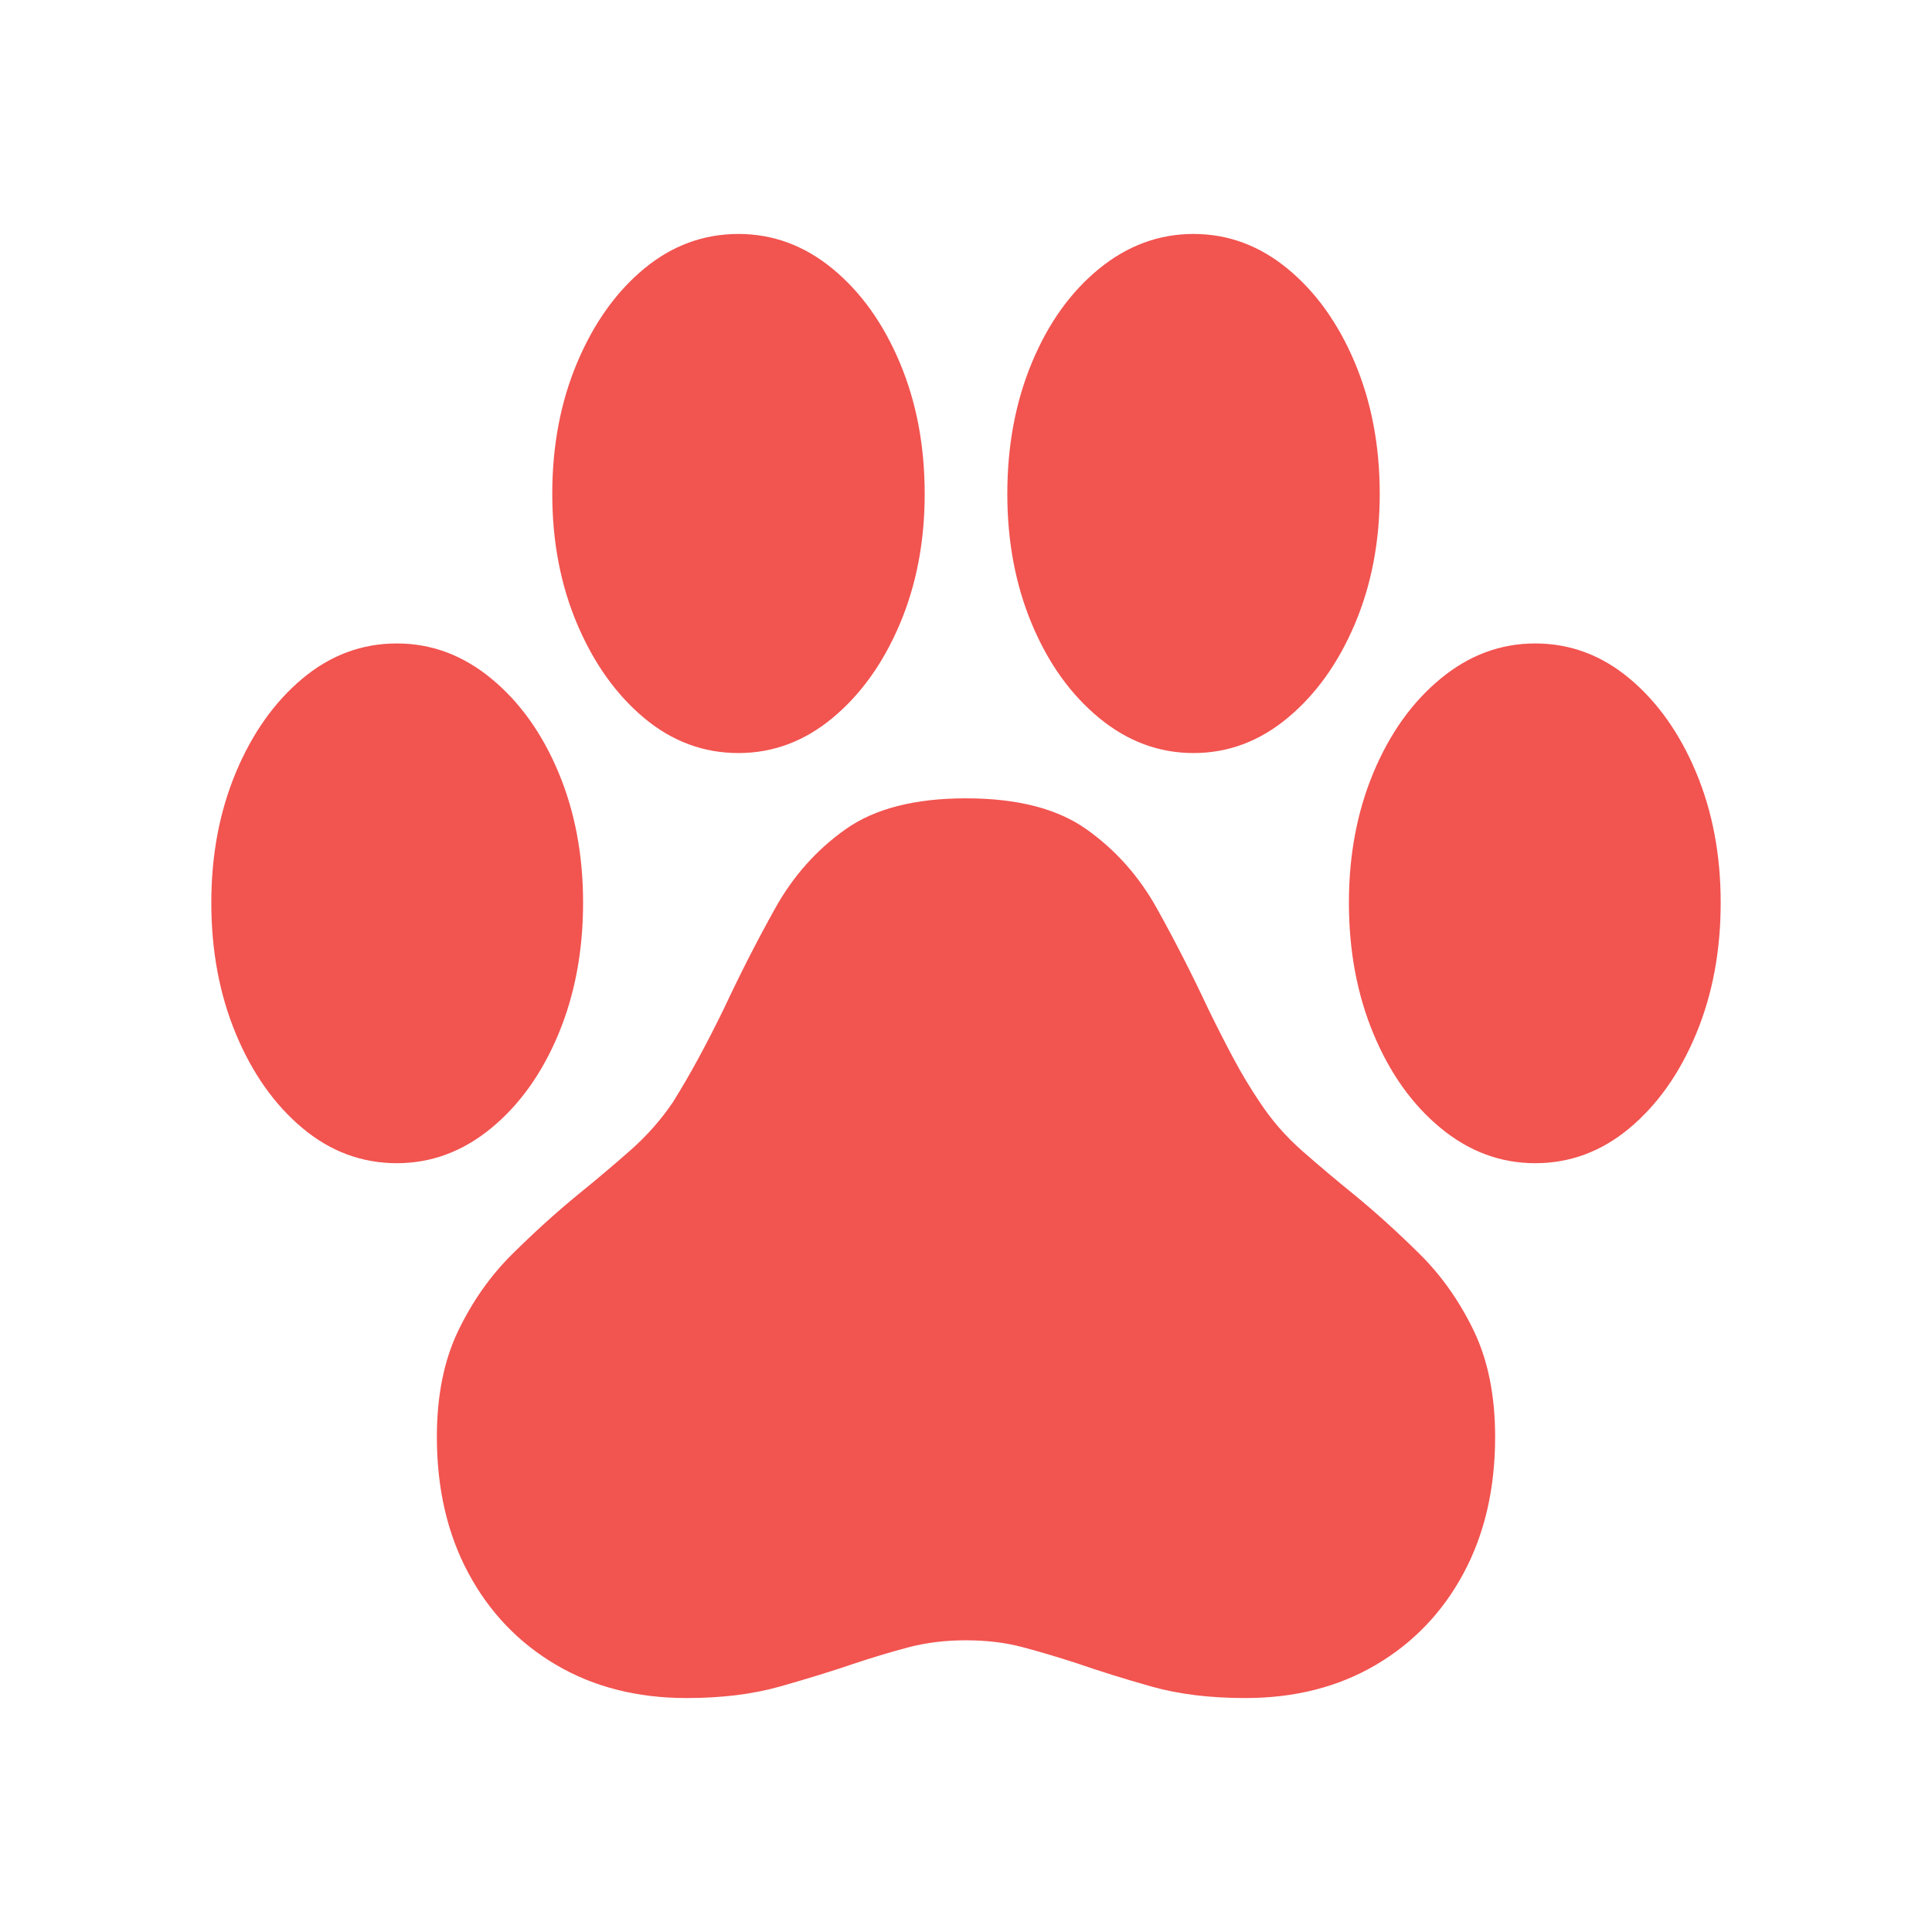 <svg width="256" height="256" viewBox="0 0 256 256" xmlns="http://www.w3.org/2000/svg"><path d="M97.852,99.783 C102.428,99.783 106.584,98.232 110.32,95.13 C114.056,92.029 117.024,87.884 119.225,82.696 C121.426,77.507 122.526,71.754 122.526,65.435 C122.526,59.058 121.426,53.261 119.225,48.043 C117.024,42.826 114.056,38.681 110.32,35.609 C106.584,32.536 102.428,31 97.852,31 C93.219,31 89.048,32.536 85.341,35.609 C81.635,38.681 78.681,42.826 76.48,48.043 C74.279,53.261 73.178,59.058 73.178,65.435 C73.178,71.754 74.279,77.507 76.48,82.696 C78.681,87.884 81.635,92.029 85.341,95.13 C89.048,98.232 93.219,99.783 97.852,99.783 Z M158.148,99.783 C162.723,99.783 166.879,98.232 170.615,95.13 C174.351,92.029 177.319,87.884 179.52,82.696 C181.721,77.507 182.822,71.754 182.822,65.435 C182.822,59.058 181.721,53.261 179.52,48.043 C177.319,42.826 174.351,38.681 170.615,35.609 C166.879,32.536 162.723,31 158.148,31 C153.572,31 149.402,32.536 145.637,35.609 C141.872,38.681 138.904,42.826 136.732,48.043 C134.56,53.261 133.474,59.058 133.474,65.435 C133.474,71.754 134.56,77.507 136.732,82.696 C138.904,87.884 141.872,92.029 145.637,95.13 C149.402,98.232 153.572,99.783 158.148,99.783 Z M52.587,154.13 C57.163,154.13 61.333,152.58 65.098,149.478 C68.863,146.377 71.831,142.217 74.003,137 C76.175,131.783 77.262,125.986 77.262,119.609 C77.262,113.29 76.175,107.536 74.003,102.348 C71.831,97.159 68.863,93.014 65.098,89.913 C61.333,86.812 57.163,85.261 52.587,85.261 C47.954,85.261 43.783,86.812 40.076,89.913 C36.37,93.014 33.43,97.159 31.258,102.348 C29.086,107.536 28,113.29 28,119.609 C28,125.986 29.086,131.783 31.258,137 C33.43,142.217 36.37,146.377 40.076,149.478 C43.783,152.58 47.954,154.13 52.587,154.13 Z M203.413,154.13 C208.046,154.13 212.217,152.58 215.924,149.478 C219.63,146.377 222.57,142.217 224.742,137 C226.914,131.783 228,125.986 228,119.609 C228,113.29 226.914,107.536 224.742,102.348 C222.57,97.159 219.63,93.014 215.924,89.913 C212.217,86.812 208.046,85.261 203.413,85.261 C198.837,85.261 194.667,86.812 190.902,89.913 C187.137,93.014 184.169,97.159 181.997,102.348 C179.825,107.536 178.738,113.29 178.738,119.609 C178.738,125.986 179.825,131.783 181.997,137 C184.169,142.217 187.137,146.377 190.902,149.478 C194.667,152.58 198.837,154.13 203.413,154.13 Z M165.011,225 C171.556,225 177.319,223.536 182.301,220.609 C187.282,217.681 191.162,213.623 193.943,208.435 C196.723,203.246 198.113,197.232 198.113,190.391 C198.113,184.942 197.172,180.261 195.289,176.348 C193.407,172.435 191.018,169.043 188.122,166.174 C185.226,163.304 182.33,160.681 179.434,158.304 C177.001,156.333 174.699,154.391 172.526,152.478 C170.354,150.565 168.487,148.42 166.923,146.043 C165.706,144.246 164.548,142.319 163.447,140.261 C162.347,138.203 161.217,135.986 160.059,133.609 C157.916,129.029 155.657,124.609 153.282,120.348 C150.908,116.087 147.794,112.594 143.943,109.87 C140.091,107.145 134.777,105.783 128,105.783 C121.223,105.783 115.909,107.145 112.057,109.87 C108.206,112.594 105.092,116.087 102.718,120.348 C100.343,124.609 98.084,129.029 95.941,133.609 C94.783,135.986 93.653,138.188 92.553,140.217 C91.452,142.246 90.323,144.188 89.164,146.043 C87.6,148.362 85.718,150.493 83.517,152.435 C81.316,154.377 78.999,156.333 76.566,158.304 C73.67,160.681 70.774,163.304 67.878,166.174 C64.982,169.043 62.593,172.435 60.711,176.348 C58.828,180.261 57.887,184.942 57.887,190.391 C57.887,197.232 59.277,203.246 62.057,208.435 C64.838,213.623 68.718,217.681 73.699,220.609 C78.681,223.536 84.444,225 90.989,225 C95.622,225 99.735,224.493 103.326,223.478 C106.917,222.464 110.247,221.435 113.317,220.391 C115.75,219.58 118.125,218.87 120.441,218.261 C122.758,217.652 125.278,217.348 128,217.348 C130.722,217.348 133.227,217.652 135.515,218.261 C137.803,218.87 140.192,219.58 142.683,220.391 C145.695,221.435 148.996,222.464 152.587,223.478 C156.178,224.493 160.32,225 165.011,225 Z" fill="#F25450"/></svg>